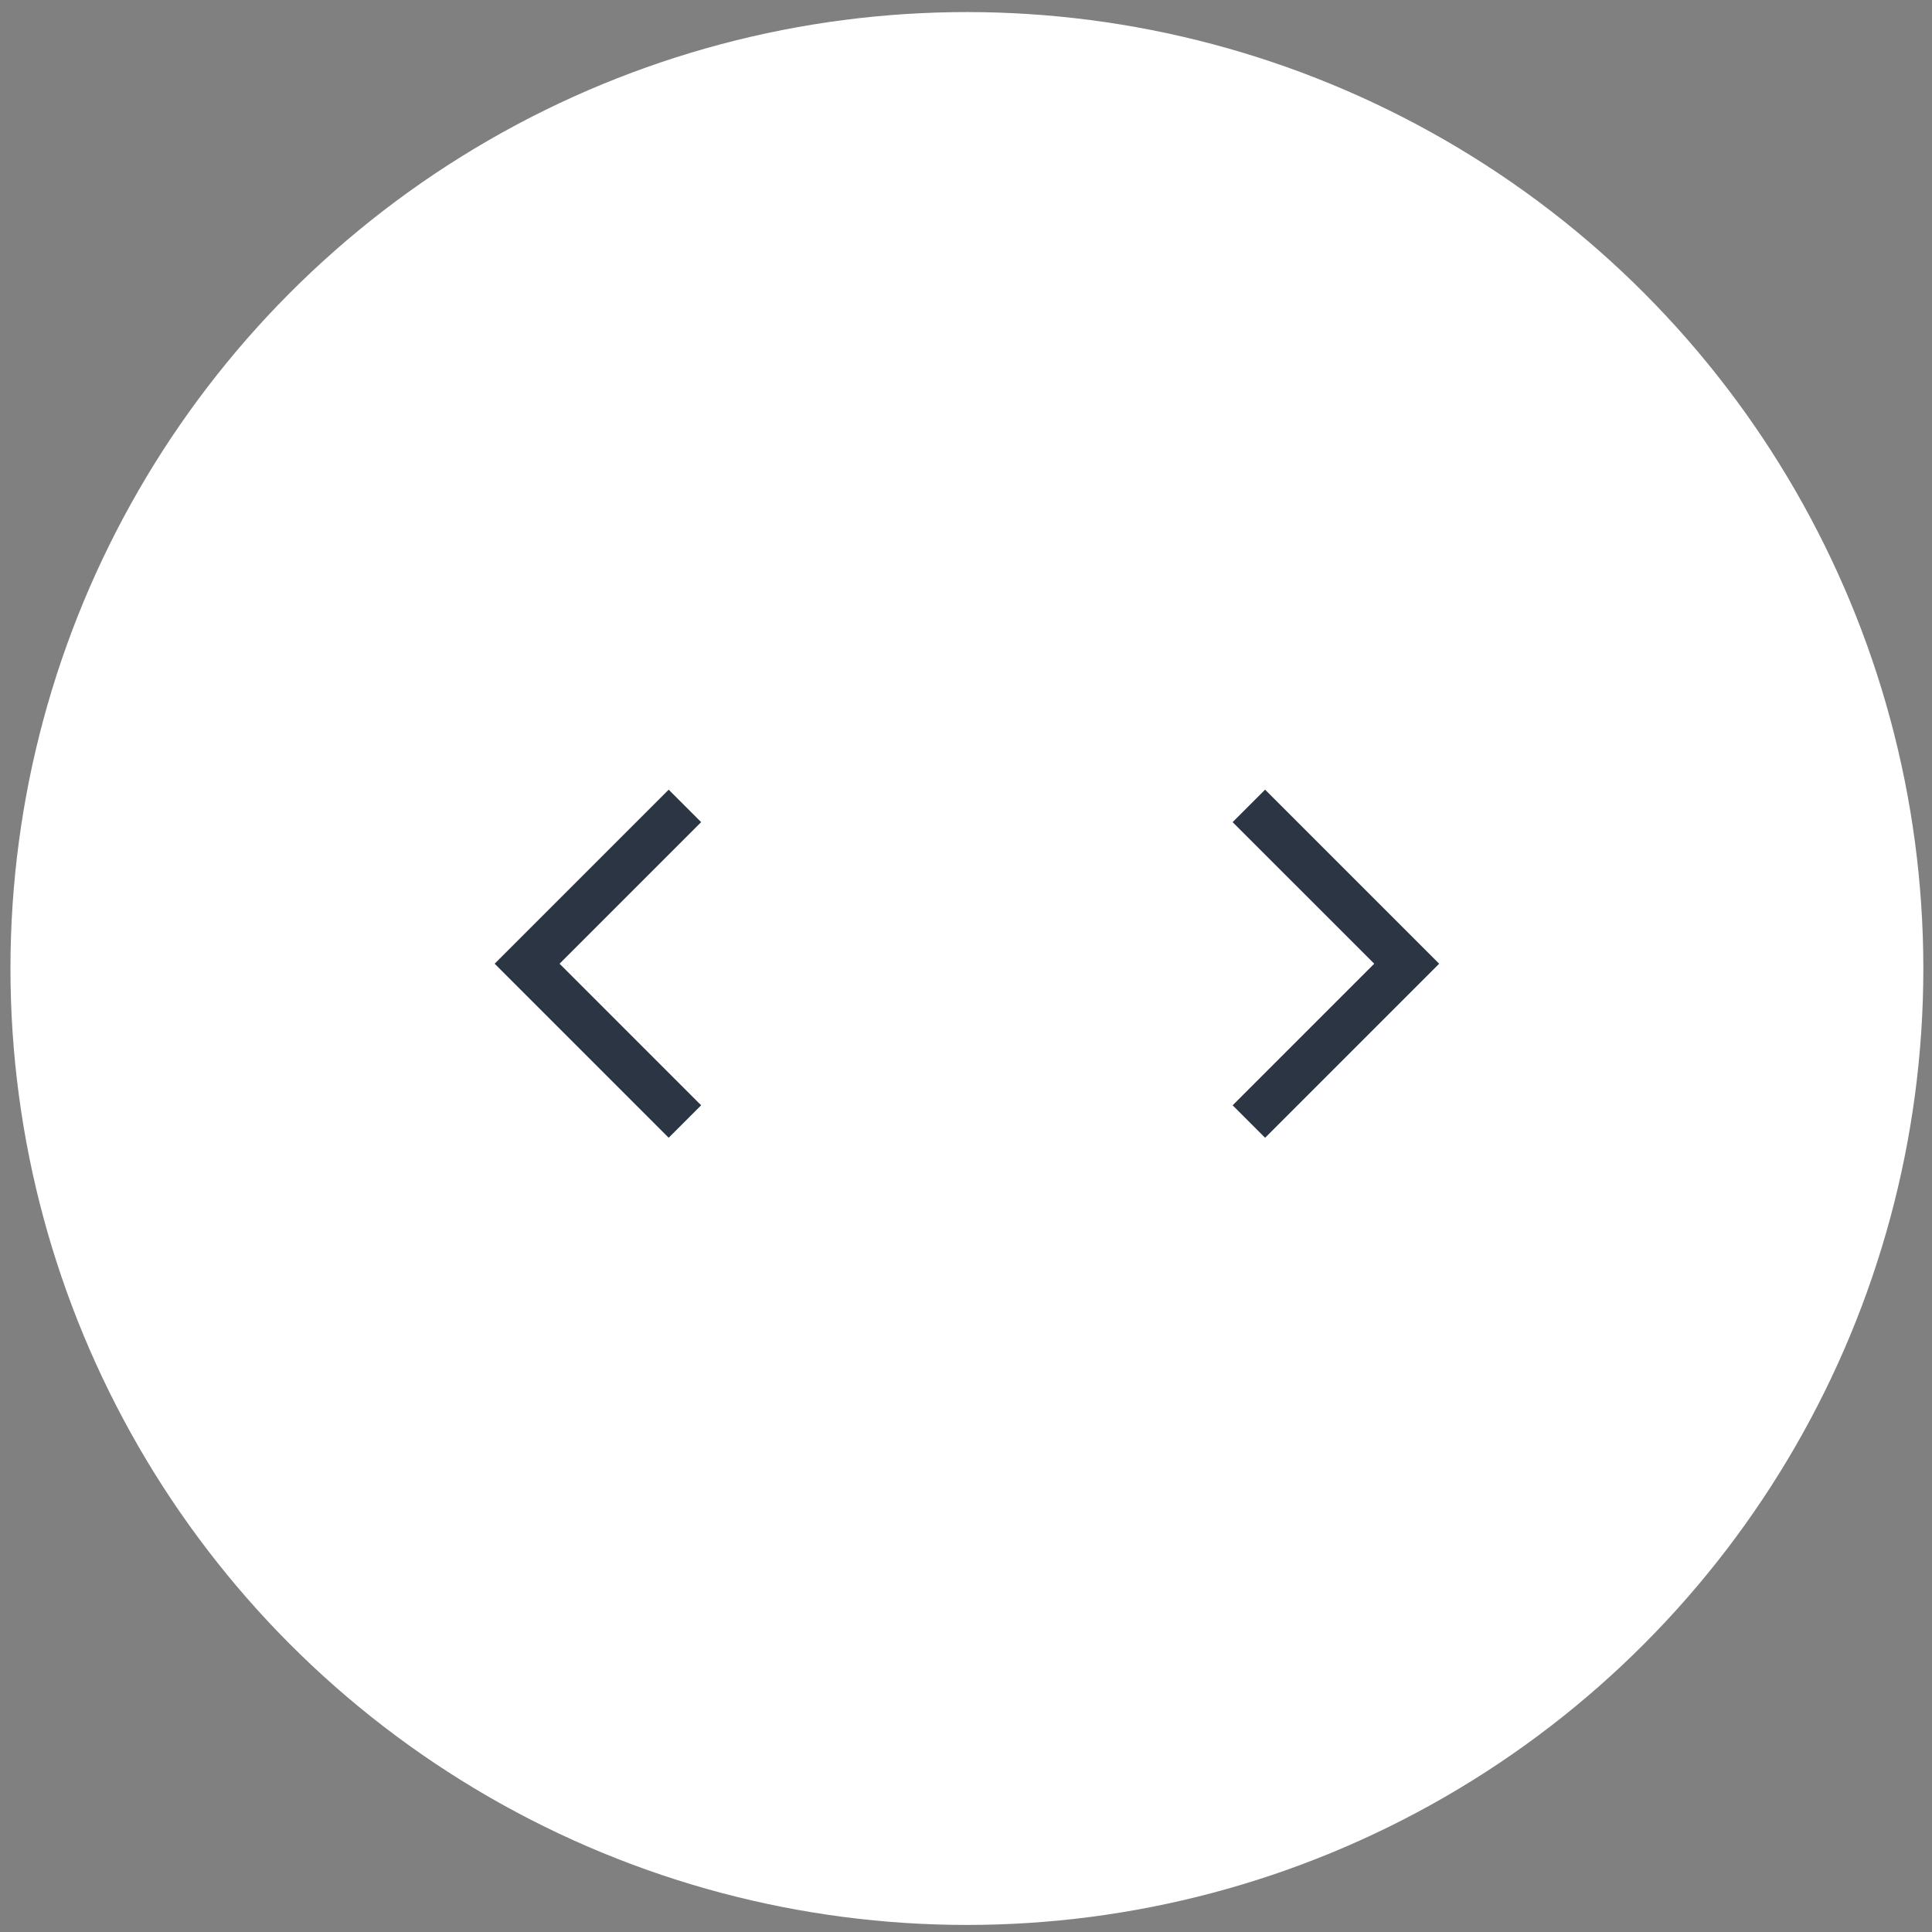 <svg width="101" height="101" viewBox="0 0 101 101" fill="none" xmlns="http://www.w3.org/2000/svg">
<rect x="0" y="0" width="101" height="101" fill="#808080" stroke="none"/>
<circle cx="50.547" cy="50.631" r="50" fill="white"/>
<path fill-rule="evenodd" clip-rule="evenodd" d="M66.136 59.479L64.439 57.782L71.841 50.38L64.439 42.979L66.136 41.282L75.235 50.38L66.136 59.479Z" fill="#2C3544"/>
<path fill-rule="evenodd" clip-rule="evenodd" d="M34.957 59.479L36.654 57.782L29.253 50.38L36.654 42.979L34.957 41.282L25.859 50.38L34.957 59.479Z" fill="#2C3544"/>
</svg>
